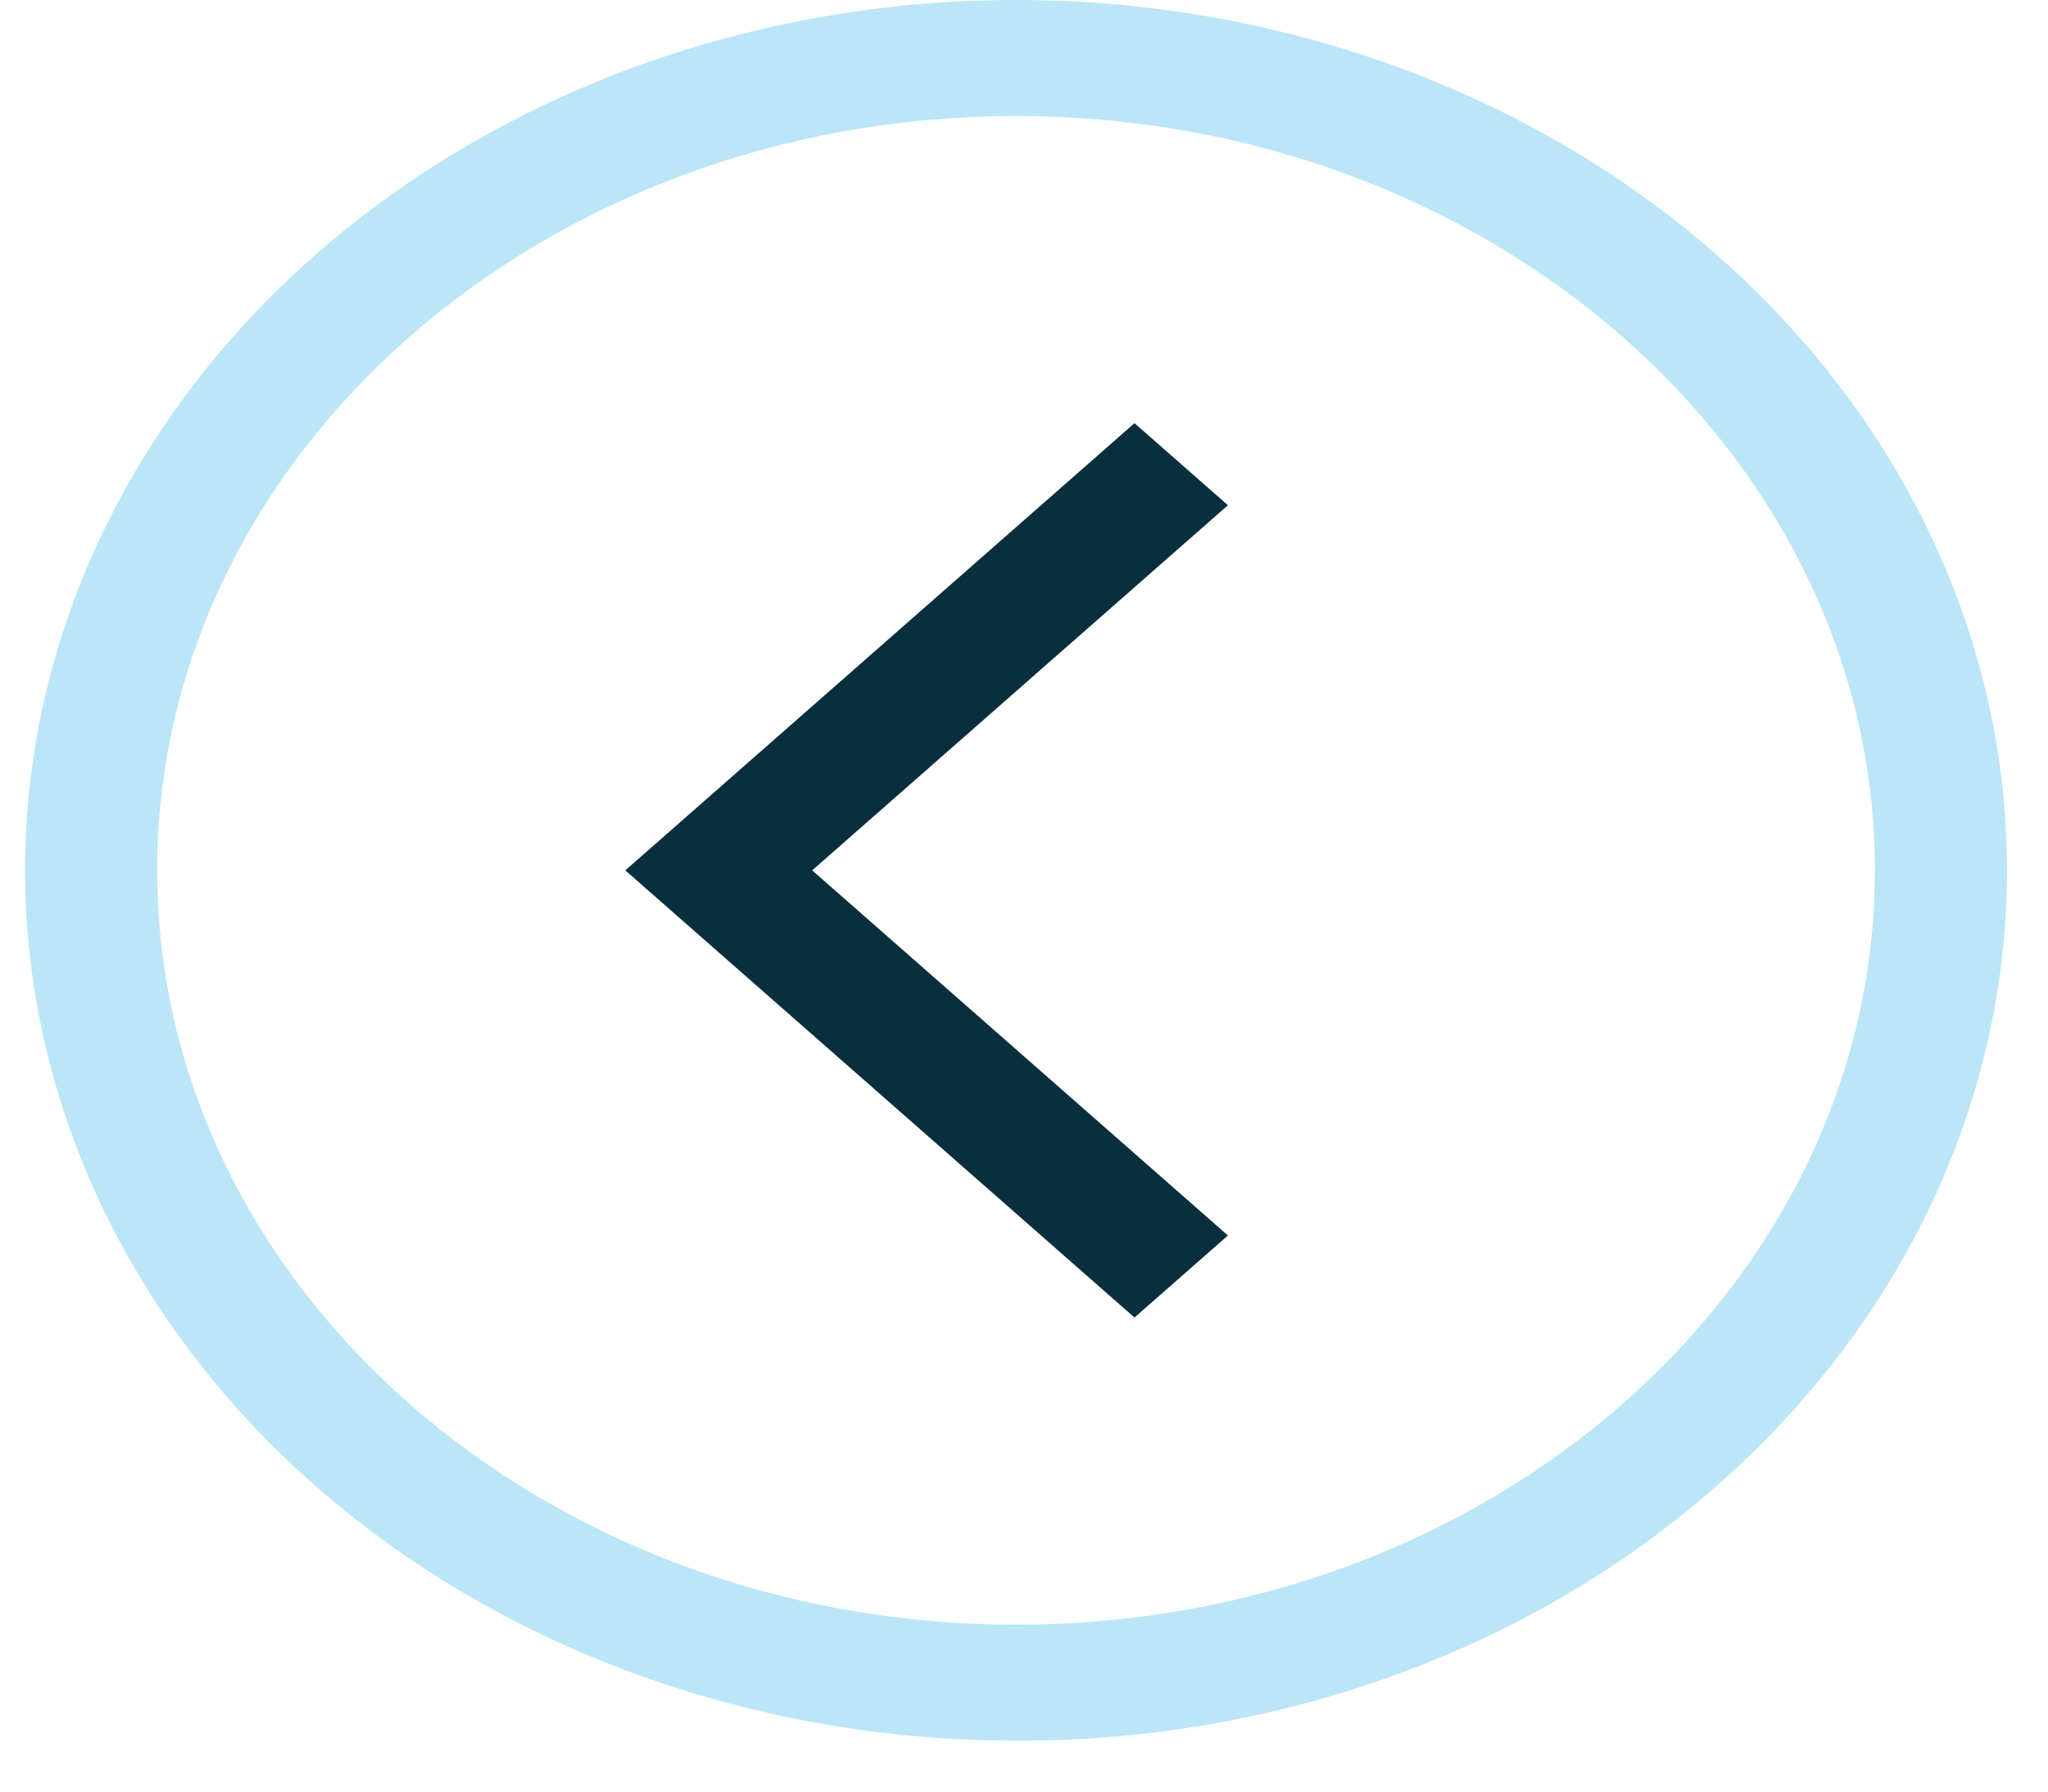 <svg width="40" height="35" viewBox="0 0 40 35" fill="none" xmlns="http://www.w3.org/2000/svg">
<path d="M19.844 34.006C16.016 34.006 12.274 33.008 9.091 31.14C5.908 29.272 3.428 26.616 1.963 23.509C0.498 20.403 0.114 16.984 0.861 13.686C1.608 10.387 3.451 7.358 6.158 4.98C9.788 1.791 14.711 -3.35979e-08 19.844 0C24.978 3.35979e-08 29.901 1.791 33.53 4.98C37.16 8.169 39.199 12.493 39.199 17.003C39.199 21.512 37.16 25.837 33.53 29.026C31.737 30.61 29.604 31.865 27.255 32.72C24.906 33.575 22.387 34.012 19.844 34.006ZM19.844 2.267C10.595 2.267 3.07 8.878 3.07 17.003C3.07 25.128 10.595 31.739 19.844 31.739C29.094 31.739 36.619 25.128 36.619 17.003C36.619 8.878 29.094 2.267 19.844 2.267Z" fill="#19ABE3" fill-opacity="0.3"/>
<path d="M22.158 25.739L12.213 17.003L22.158 8.267L23.983 9.87L15.863 17.003L23.983 24.136L22.158 25.739Z" fill="#092E3D"/>
</svg>
